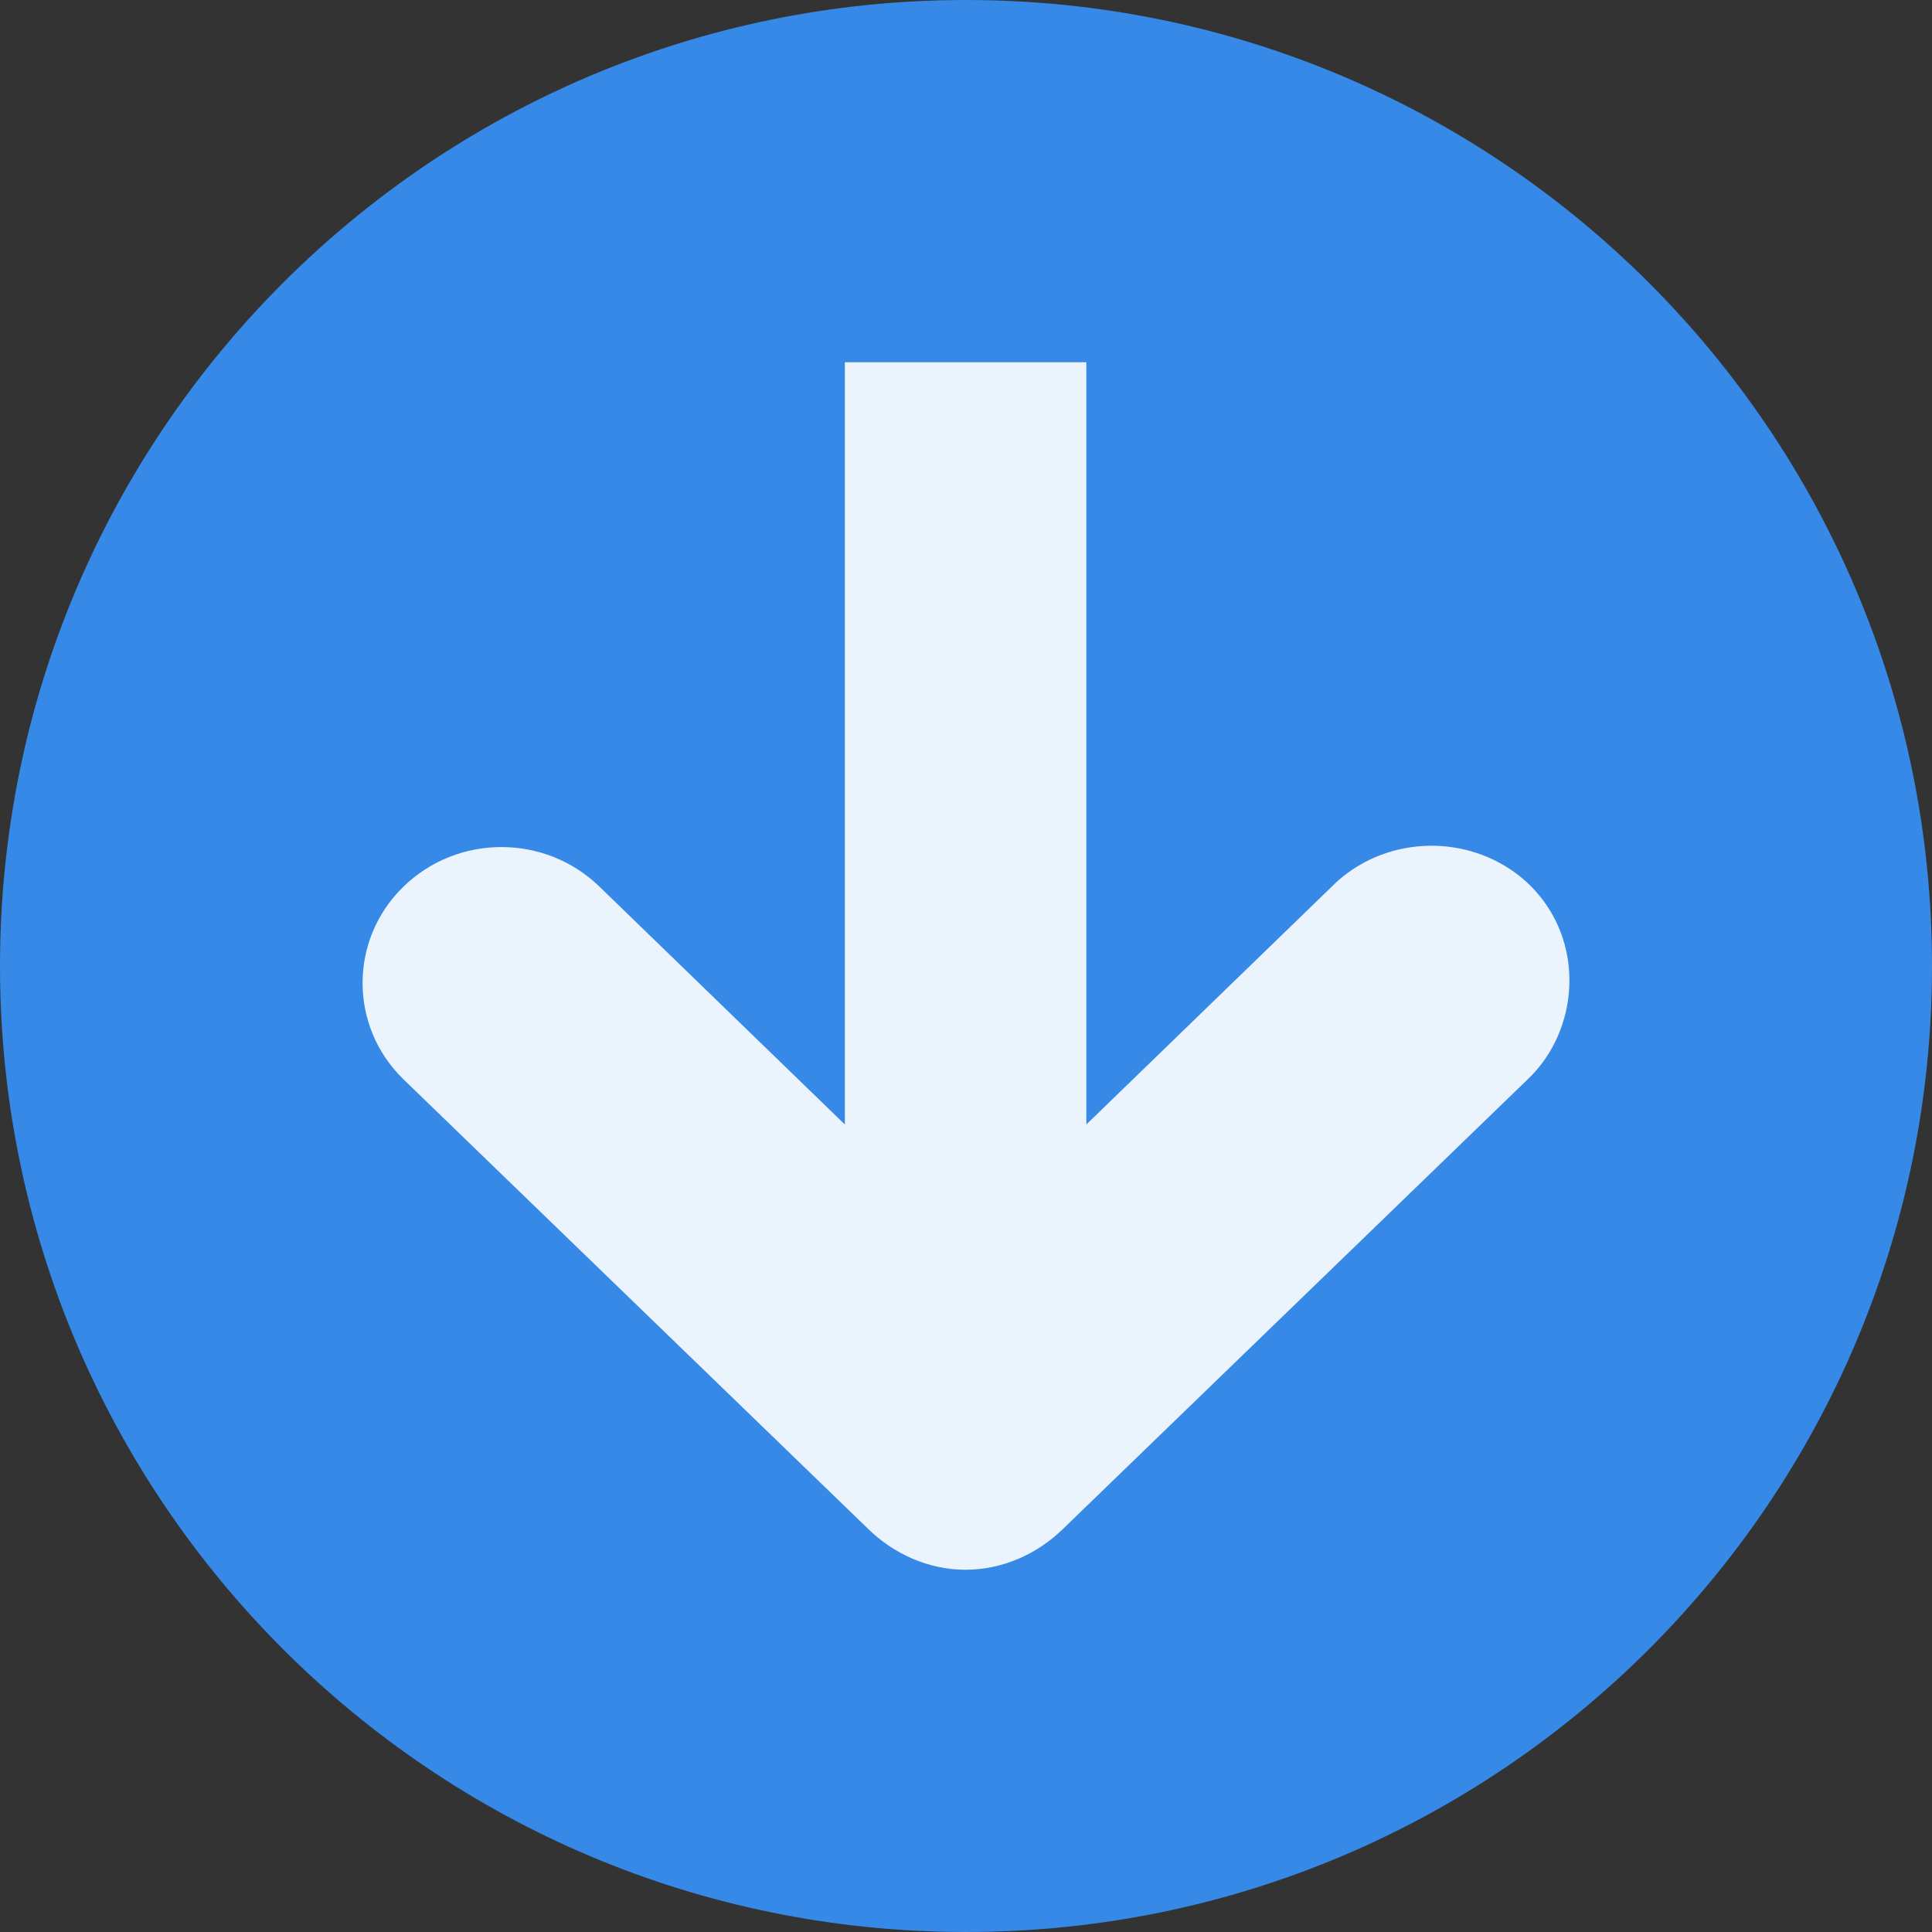 <?xml version="1.0" encoding="UTF-8"?>
<svg xmlns="http://www.w3.org/2000/svg" xmlns:xlink="http://www.w3.org/1999/xlink" width="128px" height="128px" viewBox="0 0 128 128" version="1.1">
<rect x="0" y="0" width="128" height="128" fill="#333333" stroke="none"/>
<g id="surface1">
<path style=" stroke:none;fill-rule:evenodd;fill:rgb(21.176%,53.725%,90.196%);fill-opacity:1;" d="M 63.992 128 C 28.648 127.996 0 99.344 0 64 C 0 28.656 28.648 0.004 63.992 0 C 99.34 -0.004 128 28.648 128 64 C 128 99.352 99.34 128.004 63.992 128 Z "/>
<path style=" stroke:none;fill-rule:nonzero;fill:rgb(100%,100%,100%);fill-opacity:0.902;" d="M 103.973 65.25 C 104.094 61.535 101.977 58.199 98.473 56.75 C 94.969 55.301 90.863 56.086 88.223 58.75 L 71.973 74.5 L 71.973 24 L 55.973 24 L 55.973 74.5 L 39.723 58.75 C 36.121 55.242 30.324 55.242 26.723 58.75 C 23.121 62.258 23.121 67.992 26.723 71.5 L 57.473 101.25 C 59.199 102.957 61.523 104 63.973 104 C 66.422 104 68.746 102.957 70.473 101.25 L 101.223 71.5 C 102.926 69.887 103.902 67.586 103.973 65.25 Z "/>
</g>
</svg>
